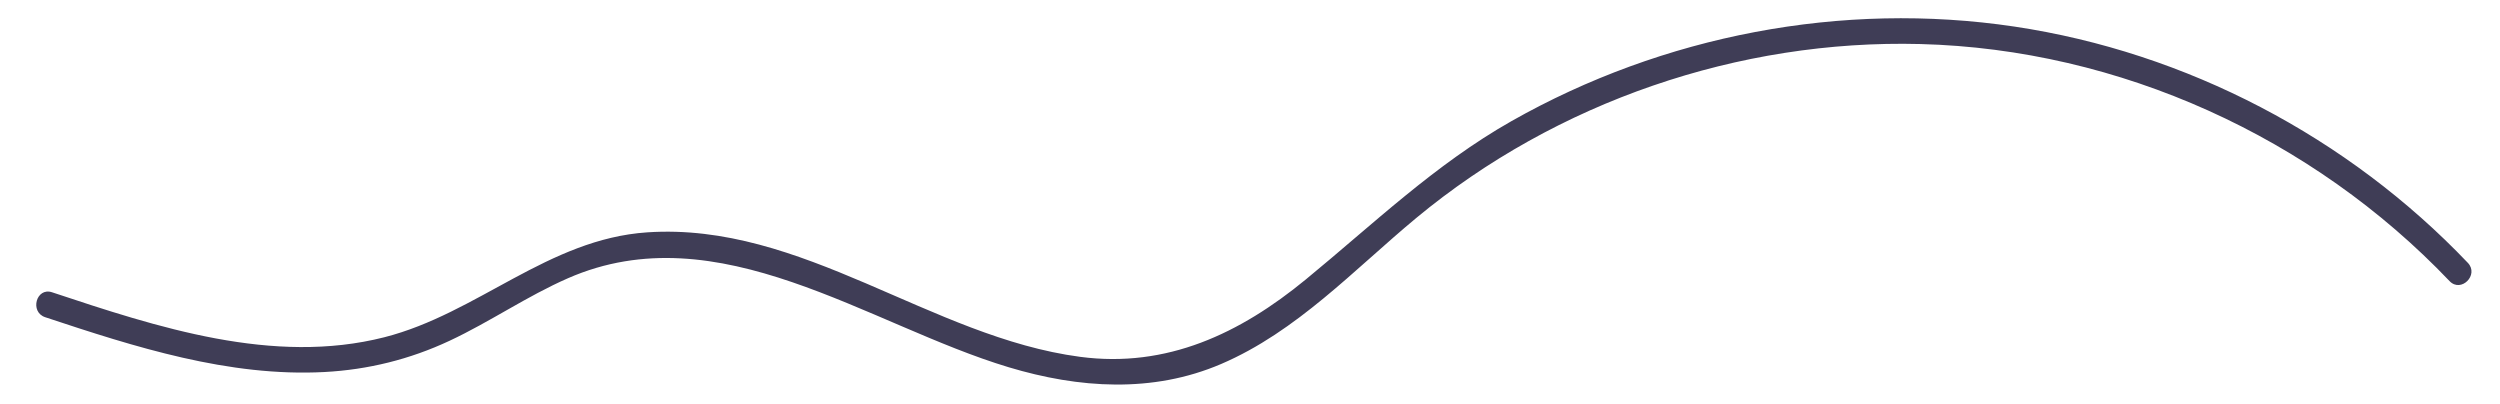 <svg width="68" height="11" viewBox="0 0 68 11" fill="none" xmlns="http://www.w3.org/2000/svg">
<path id="Vector" d="M1.229 8.628C3.668 9.438 6.224 10.257 8.826 10.119C10.011 10.056 11.15 9.774 12.224 9.271C13.326 8.756 14.333 8.056 15.449 7.568C19.548 5.774 23.613 8.839 27.436 9.989C29.343 10.563 31.349 10.7 33.214 9.901C35.275 9.018 36.83 7.333 38.527 5.925C42.333 2.77 47.297 1.069 52.236 1.198C57.654 1.339 62.897 3.732 66.628 7.646C66.941 7.974 67.438 7.476 67.125 7.149C63.865 3.728 59.471 1.422 54.793 0.723C50.105 0.023 45.237 0.959 41.115 3.293C39.029 4.475 37.356 6.092 35.518 7.601C33.729 9.071 31.739 10.018 29.38 9.706C25.315 9.168 21.819 6.036 17.603 6.32C14.911 6.501 12.988 8.527 10.455 9.173C7.432 9.943 4.273 8.899 1.416 7.95C0.986 7.807 0.801 8.486 1.229 8.628Z" fill="#3F3D56"/>
</svg>
